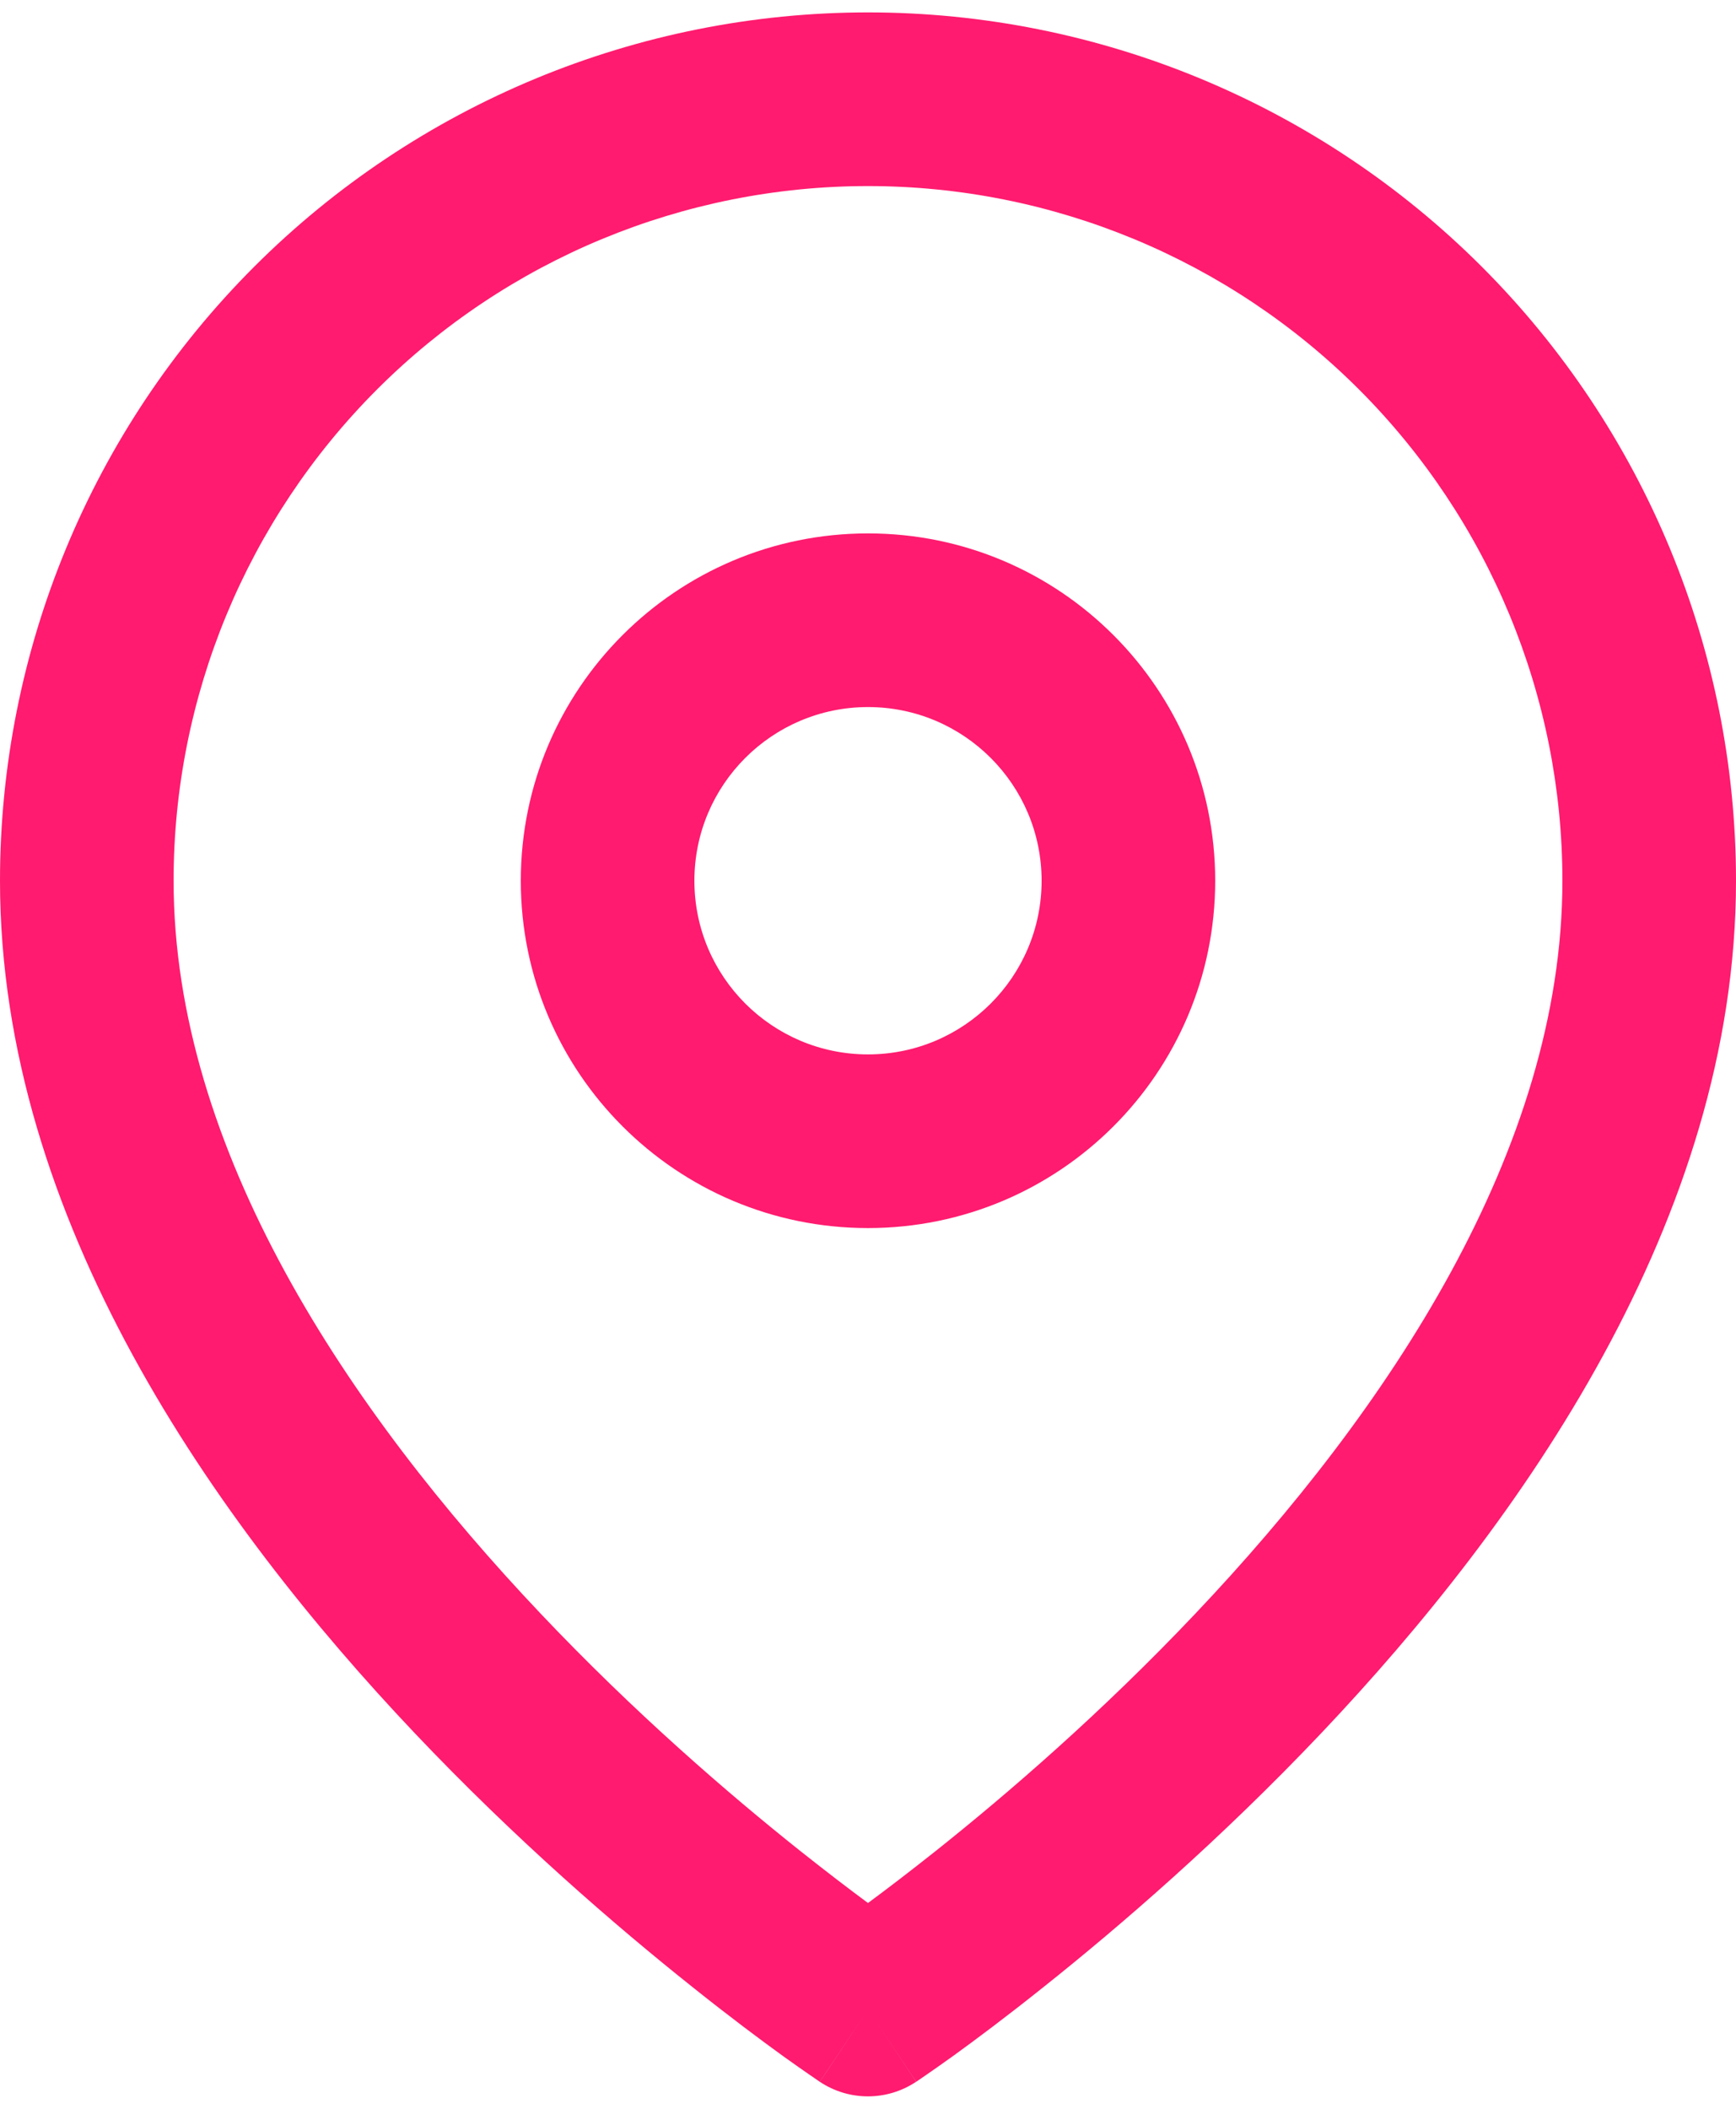 <svg width="14" height="17" viewBox="0 0 14 17" fill="none" xmlns="http://www.w3.org/2000/svg">
<path fill-rule="evenodd" clip-rule="evenodd" d="M7 1.5C5.515 1.5 4.09 2.09 3.04 3.14C1.99 4.191 1.4 5.615 1.4 7.1C1.4 9.269 2.811 11.373 4.358 13.006C5.117 13.808 5.879 14.464 6.452 14.92C6.665 15.089 6.851 15.231 7 15.341C7.149 15.231 7.335 15.089 7.548 14.92C8.121 14.464 8.883 13.808 9.642 13.006C11.189 11.373 12.6 9.269 12.6 7.1C12.6 5.615 12.01 4.191 10.96 3.14C9.91 2.09 8.485 1.5 7 1.5ZM7 16.2C6.612 16.782 6.612 16.782 6.611 16.782L6.609 16.781L6.605 16.778L6.589 16.767C6.575 16.758 6.556 16.744 6.531 16.727C6.481 16.693 6.41 16.643 6.319 16.578C6.139 16.448 5.884 16.258 5.58 16.015C4.971 15.53 4.158 14.83 3.342 13.969C1.739 12.277 0 9.831 0 7.1C4.17233e-08 5.244 0.737 3.463 2.05 2.15C3.363 0.838 5.143 0.1 7 0.1C8.857 0.1 10.637 0.838 11.95 2.15C13.262 3.463 14 5.244 14 7.1C14 9.831 12.261 12.277 10.658 13.969C9.842 14.83 9.029 15.53 8.42 16.015C8.116 16.258 7.861 16.448 7.681 16.578C7.59 16.643 7.519 16.693 7.469 16.727C7.444 16.744 7.425 16.758 7.411 16.767L7.395 16.778L7.391 16.781L7.389 16.782C7.389 16.782 7.388 16.782 7 16.2ZM7 16.2L7.388 16.782C7.153 16.939 6.846 16.939 6.611 16.782L7 16.2ZM7 5.7C6.227 5.7 5.6 6.327 5.6 7.1C5.6 7.873 6.227 8.5 7 8.5C7.773 8.5 8.4 7.873 8.4 7.1C8.4 6.327 7.773 5.7 7 5.7ZM4.2 7.1C4.2 5.554 5.454 4.3 7 4.3C8.546 4.3 9.8 5.554 9.8 7.1C9.8 8.646 8.546 9.9 7 9.9C5.454 9.9 4.2 8.646 4.2 7.1Z" fill="#FF1B6F"/>
</svg>
